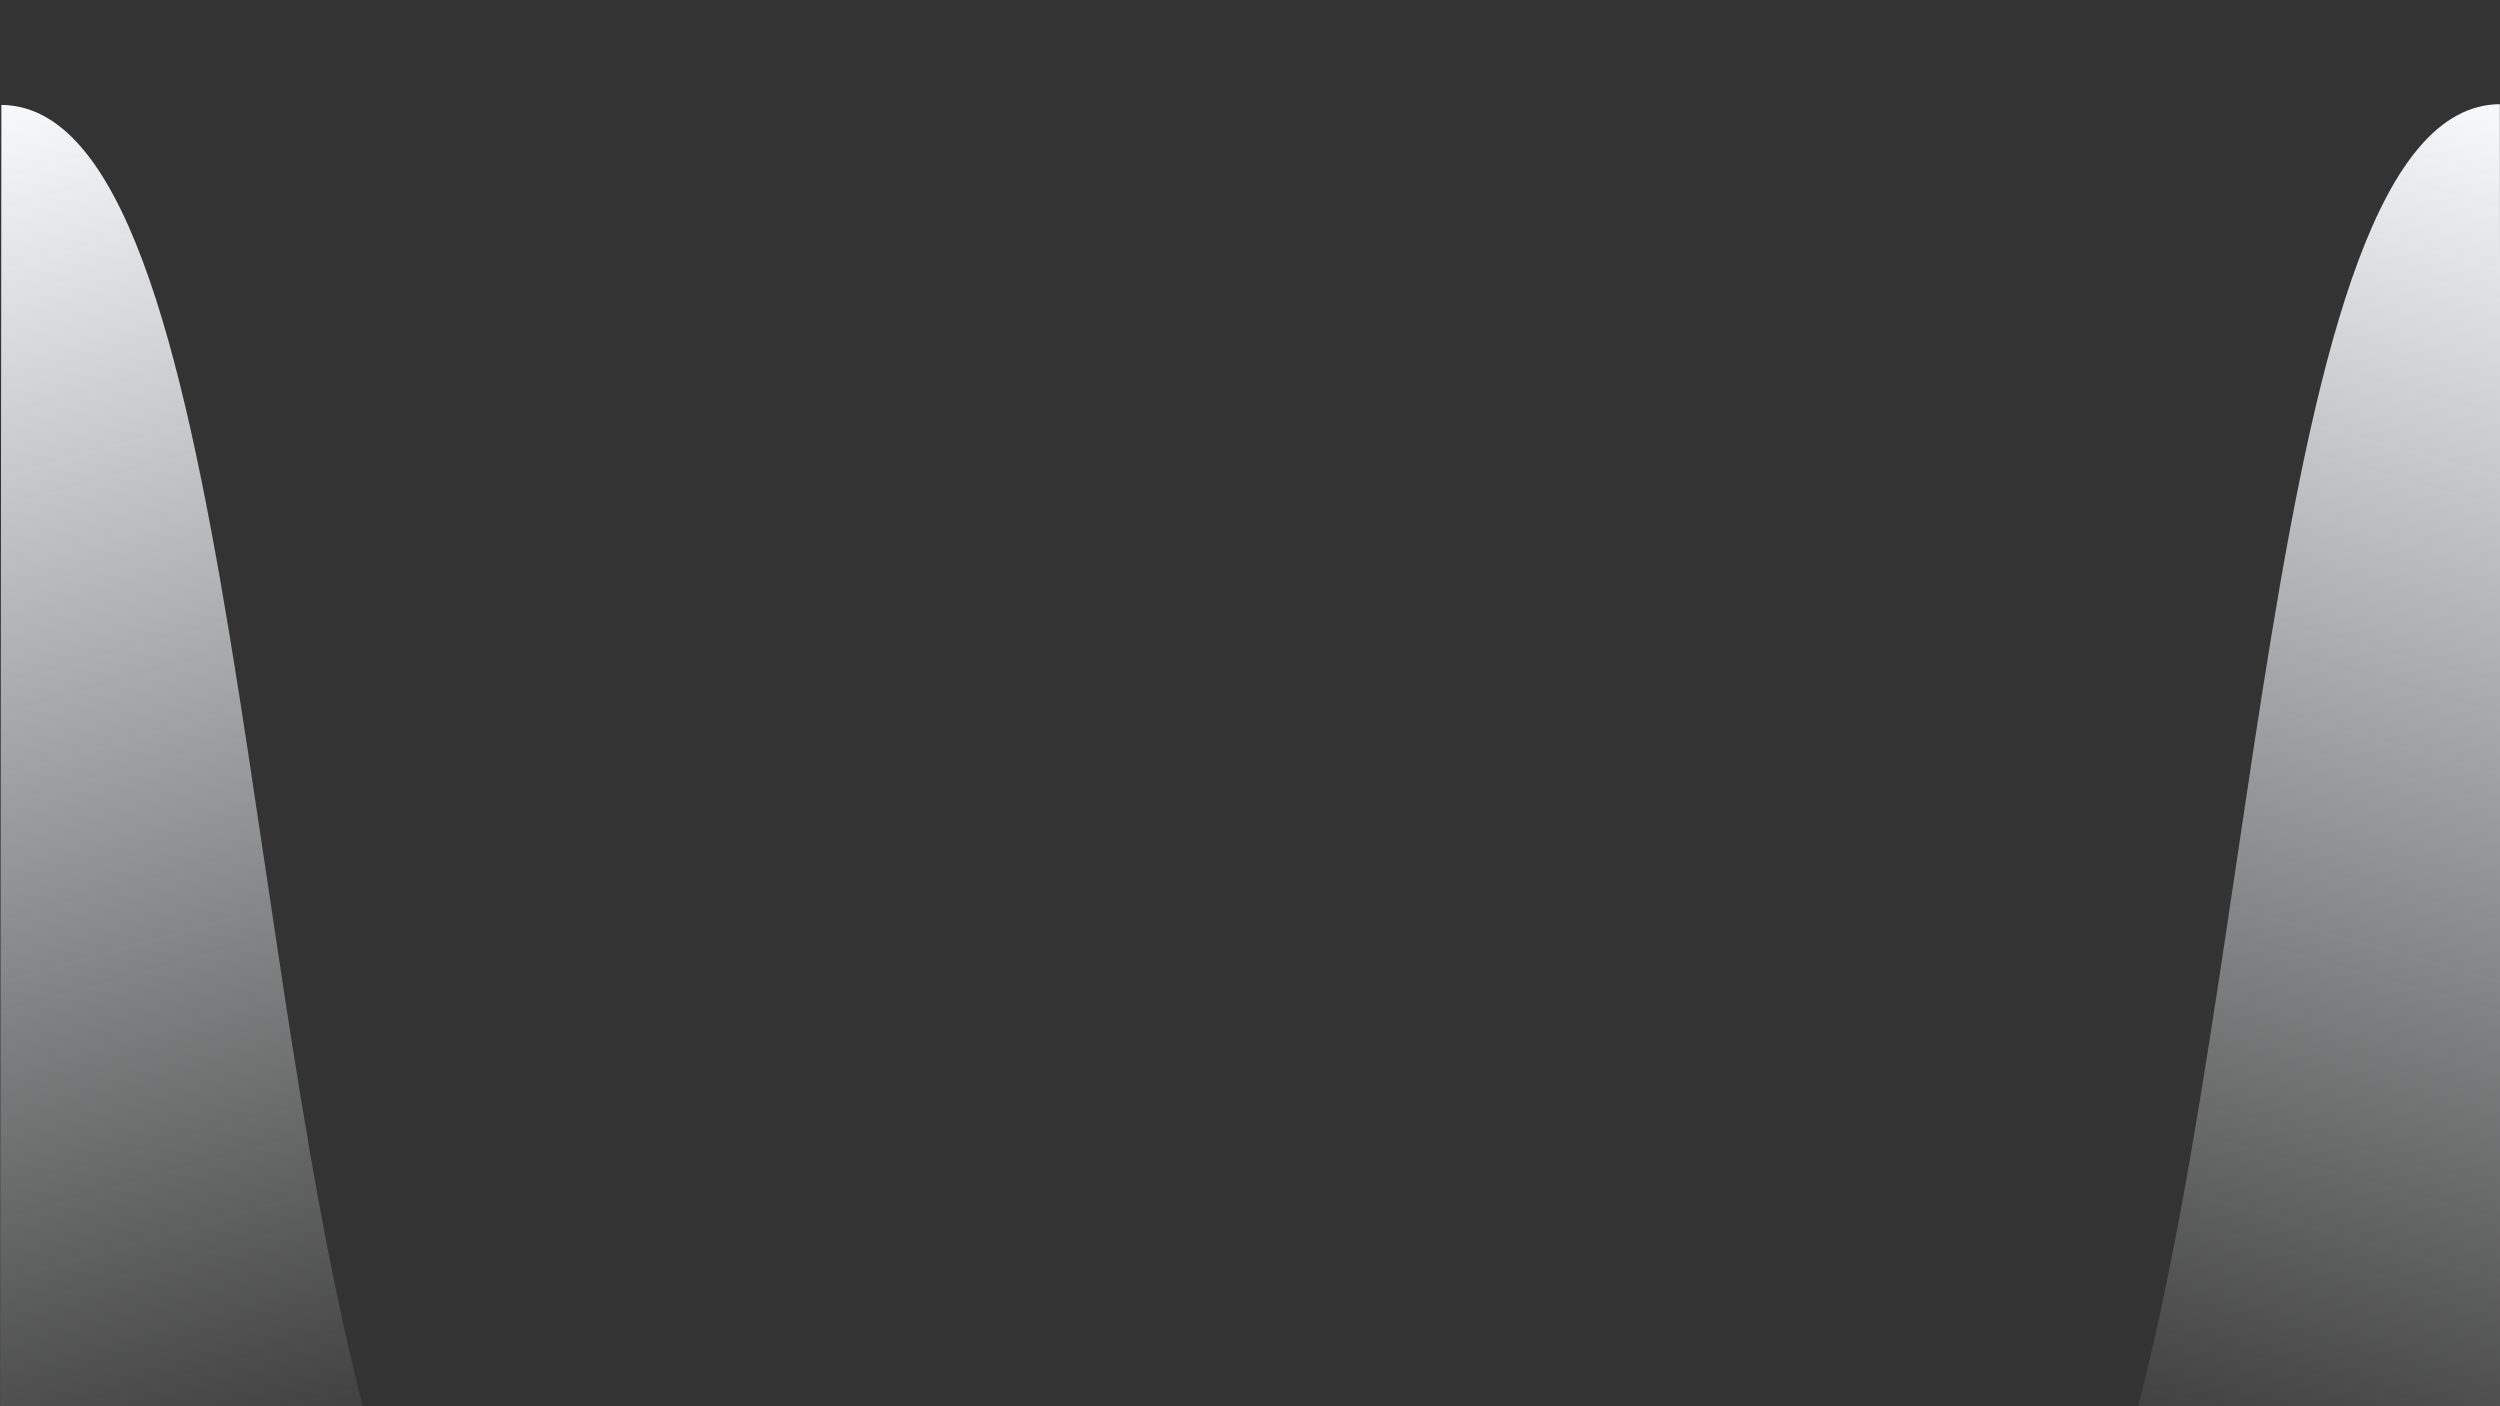 <?xml version="1.0" encoding="UTF-8" standalone="no"?>
<!-- Created with Inkscape (http://www.inkscape.org/) -->

<svg
   width="1920px"
   height="1080px"
   viewBox="0 0 1920 1080"
   version="1.1"
   id="SVGRoot"
   sodipodi:docname="drawing.svg"
   inkscape:version="1.1.2 (0a00cf5339, 2022-02-04)"
   xmlns:inkscape="http://www.inkscape.org/namespaces/inkscape"
   xmlns:sodipodi="http://sodipodi.sourceforge.net/DTD/sodipodi-0.dtd"
   xmlns:xlink="http://www.w3.org/1999/xlink"
   xmlns="http://www.w3.org/2000/svg"
   xmlns:svg="http://www.w3.org/2000/svg">
  <rect x="0" y="0" width="1920" height="1080" fill="#333333" stroke="none"/>
  <sodipodi:namedview
     id="namedview829"
     pagecolor="#ffffff"
     bordercolor="#666666"
     borderopacity="1.0"
     inkscape:pageshadow="2"
     inkscape:pageopacity="0.0"
     inkscape:pagecheckerboard="0"
     inkscape:document-units="px"
     showgrid="false"
     inkscape:zoom="0.52410024"
     inkscape:cx="416.90498"
     inkscape:cy="555.2373"
     inkscape:window-width="1920"
     inkscape:window-height="1048"
     inkscape:window-x="0"
     inkscape:window-y="0"
     inkscape:window-maximized="1"
     inkscape:current-layer="layer1" />
  <defs
     id="defs824">
    <linearGradient
       inkscape:collect="always"
       id="linearGradient1392">
      <stop
         style="stop-color:#f7f9fb;stop-opacity:1;"
         offset="0"
         id="stop1388" />
      <stop
         style="stop-color:#f7f9fb;stop-opacity:0;"
         offset="1"
         id="stop1390" />
    </linearGradient>
    <linearGradient
       inkscape:collect="always"
       id="linearGradient1210">
      <stop
         style="stop-color:#f7f9fb;stop-opacity:1;"
         offset="0"
         id="stop1206" />
      <stop
         style="stop-color:#f7f9fb;stop-opacity:0;"
         offset="1"
         id="stop1208" />
    </linearGradient>
    <linearGradient
       inkscape:collect="always"
       xlink:href="#linearGradient1210"
       id="linearGradient1212"
       x1="1919.877"
       y1="0.218"
       x2="1618.652"
       y2="1079.437"
       gradientUnits="userSpaceOnUse" />
    <linearGradient
       inkscape:collect="always"
       xlink:href="#linearGradient1392"
       id="linearGradient1394"
       x1="1.047"
       y1="0.796"
       x2="302.272"
       y2="1080.015"
       gradientUnits="userSpaceOnUse" />
  </defs>
  <g
     inkscape:label="Layer 1"
     inkscape:groupmode="layer"
     id="layer1">
    <g
       id="g833"
       transform="translate(0,79.782)">
      <path
         id="rect1087"
         style="fill:url(#linearGradient1394);fill-opacity:1;stroke:none;stroke-width:0.299;stroke-linecap:round;stroke-linejoin:round;paint-order:stroke markers fill"
         d="M 1.047,0.796 C 186.578,2.317 183.233,729.82 302.272,1080.015 L 0,1079.98 Z"
         sodipodi:nodetypes="cccc" />
      <path
         id="rect1087-7"
         style="fill:url(#linearGradient1212);fill-opacity:1;stroke:none;stroke-width:0.299;stroke-linecap:round;stroke-linejoin:round;paint-order:stroke markers fill"
         d="M 1919.877,0.218 C 1734.347,1.74 1737.691,729.242 1618.652,1079.437 l 302.272,-0.034 z"
         sodipodi:nodetypes="cccc" />
    </g>
  </g>
</svg>
